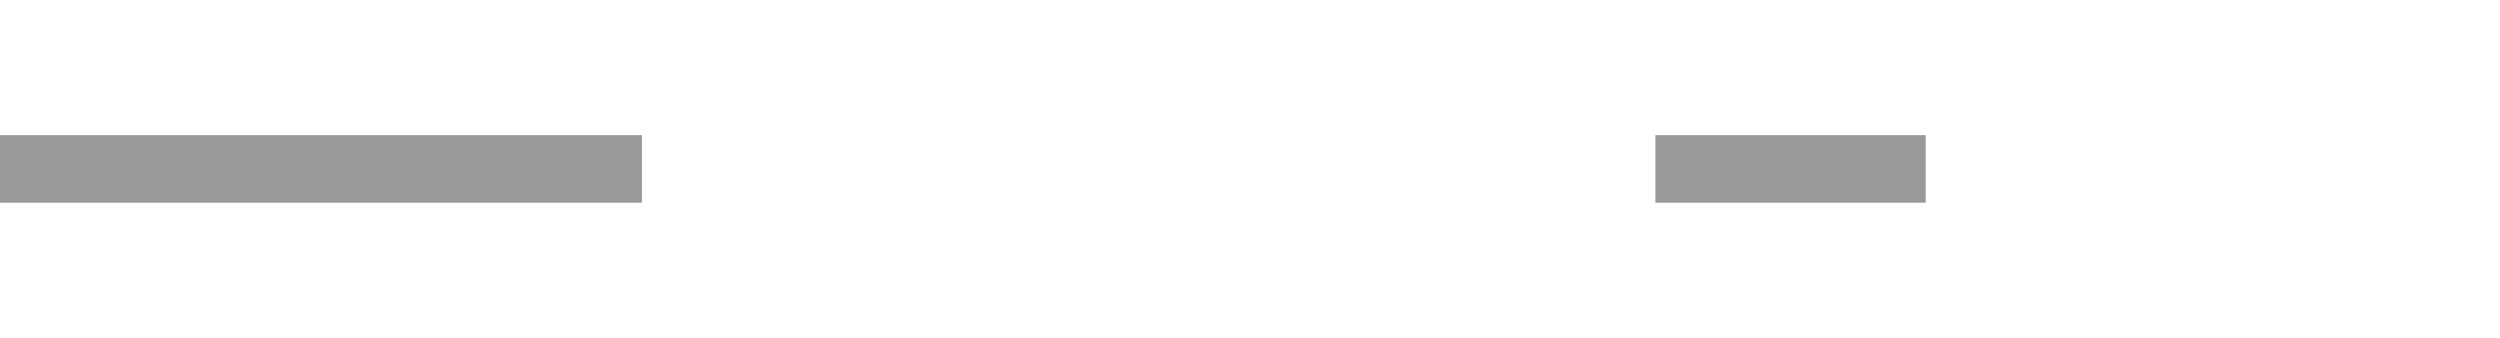 ﻿<?xml version="1.0" encoding="utf-8"?>
<svg version="1.1" xmlns:xlink="http://www.w3.org/1999/xlink" width="74px" height="10px" preserveAspectRatio="xMinYMid meet" viewBox="627 13520  74 8" xmlns="http://www.w3.org/2000/svg">
  <defs>
    <mask fill="white" id="clip320">
      <path d="M 646 13513  L 676 13513  L 676 13534  L 646 13534  Z M 627 13507  L 713 13507  L 713 13541  L 627 13541  Z " fill-rule="evenodd" />
    </mask>
  </defs>
  <path d="M 646 13524  L 627 13524  M 676 13524  L 684 13524  " stroke-width="2" stroke="#999999" fill="none" />
  <path d="M 682 13533.5  L 696 13524  L 682 13514.5  L 682 13533.5  Z " fill-rule="nonzero" fill="#999999" stroke="none" mask="url(#clip320)" />
</svg>